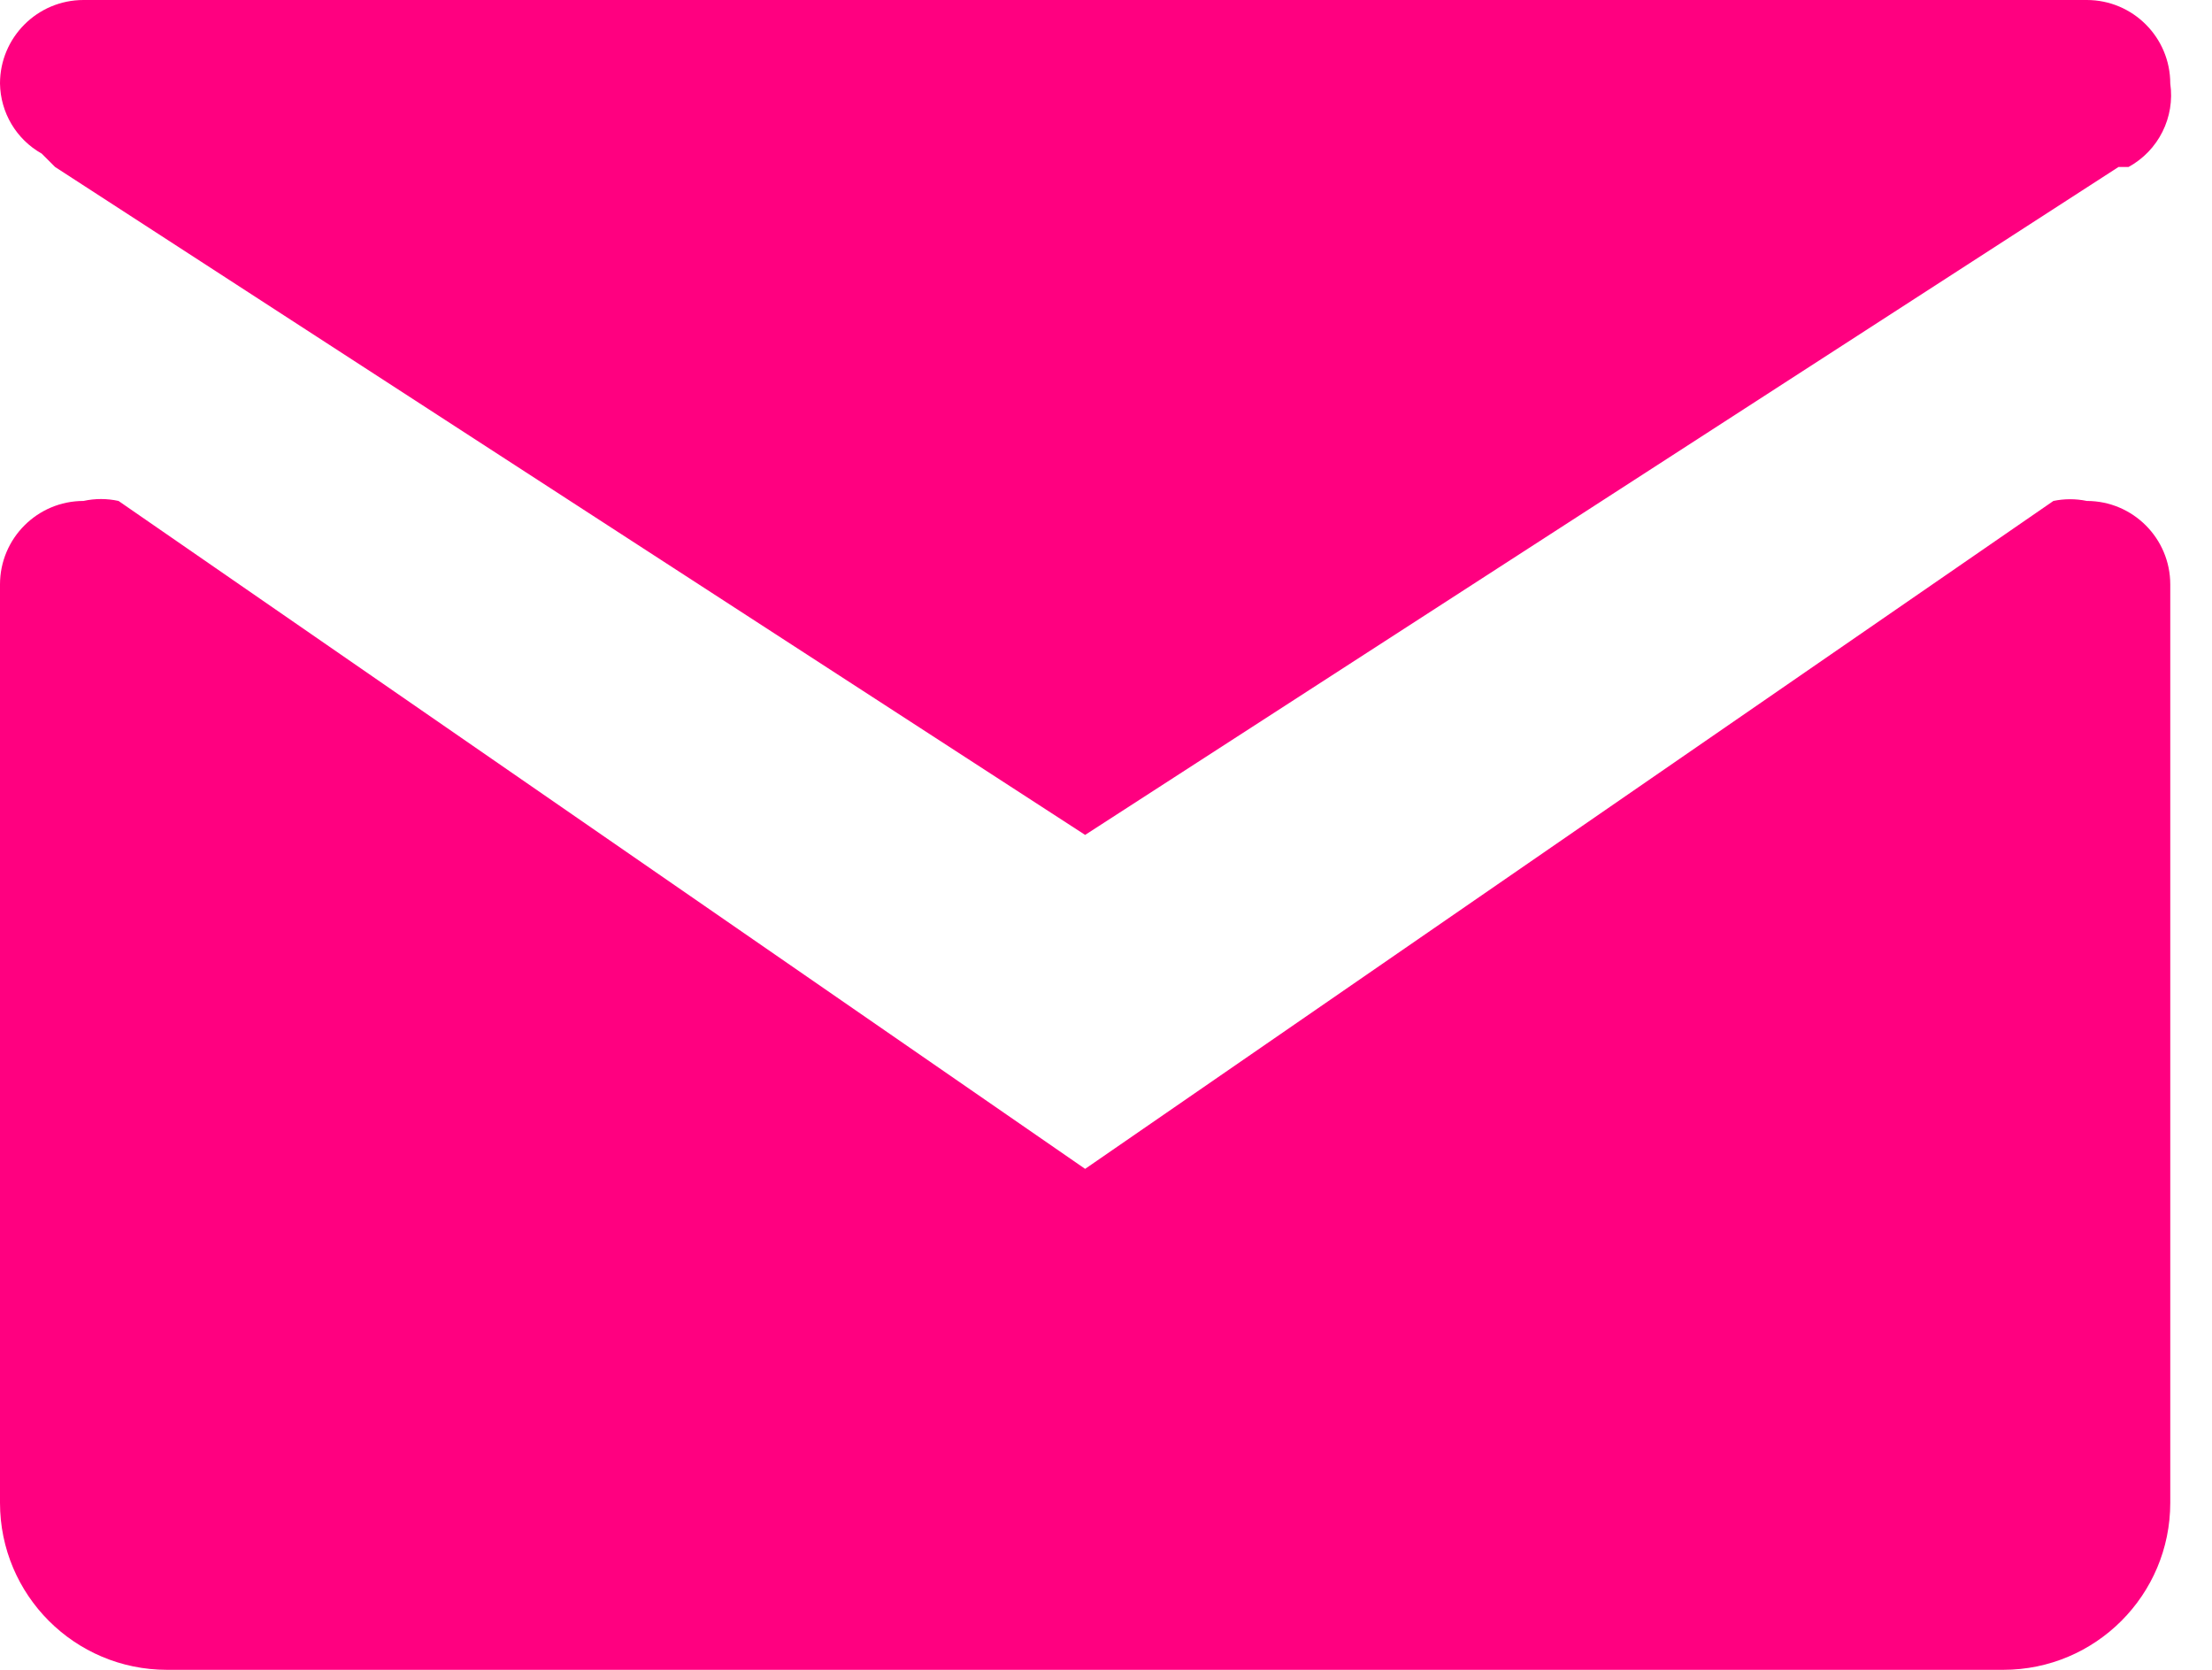 <svg width="53" height="40" viewBox="0 0 53 40" fill="none" xmlns="http://www.w3.org/2000/svg">
<path d="M52 14V36C52 38.209 50.209 40 48 40H4C1.791 40 0 38.209 0 36V14C0 12.896 0.896 12 2 12C2.277 11.939 2.563 11.939 2.84 12L26 28L49.2 12C49.464 11.945 49.736 11.945 50 12C51.104 12 52 12.896 52 14ZM1 3.68L1.32 4L26 20L50.76 4H51C51.718 3.608 52.117 2.81 52 2C52 0.896 51.104 0 50 0H2C0.896 0 0 0.896 0 2C0.01 2.698 0.391 3.338 1 3.68Z" fill="#FF0080"/>
</svg>
